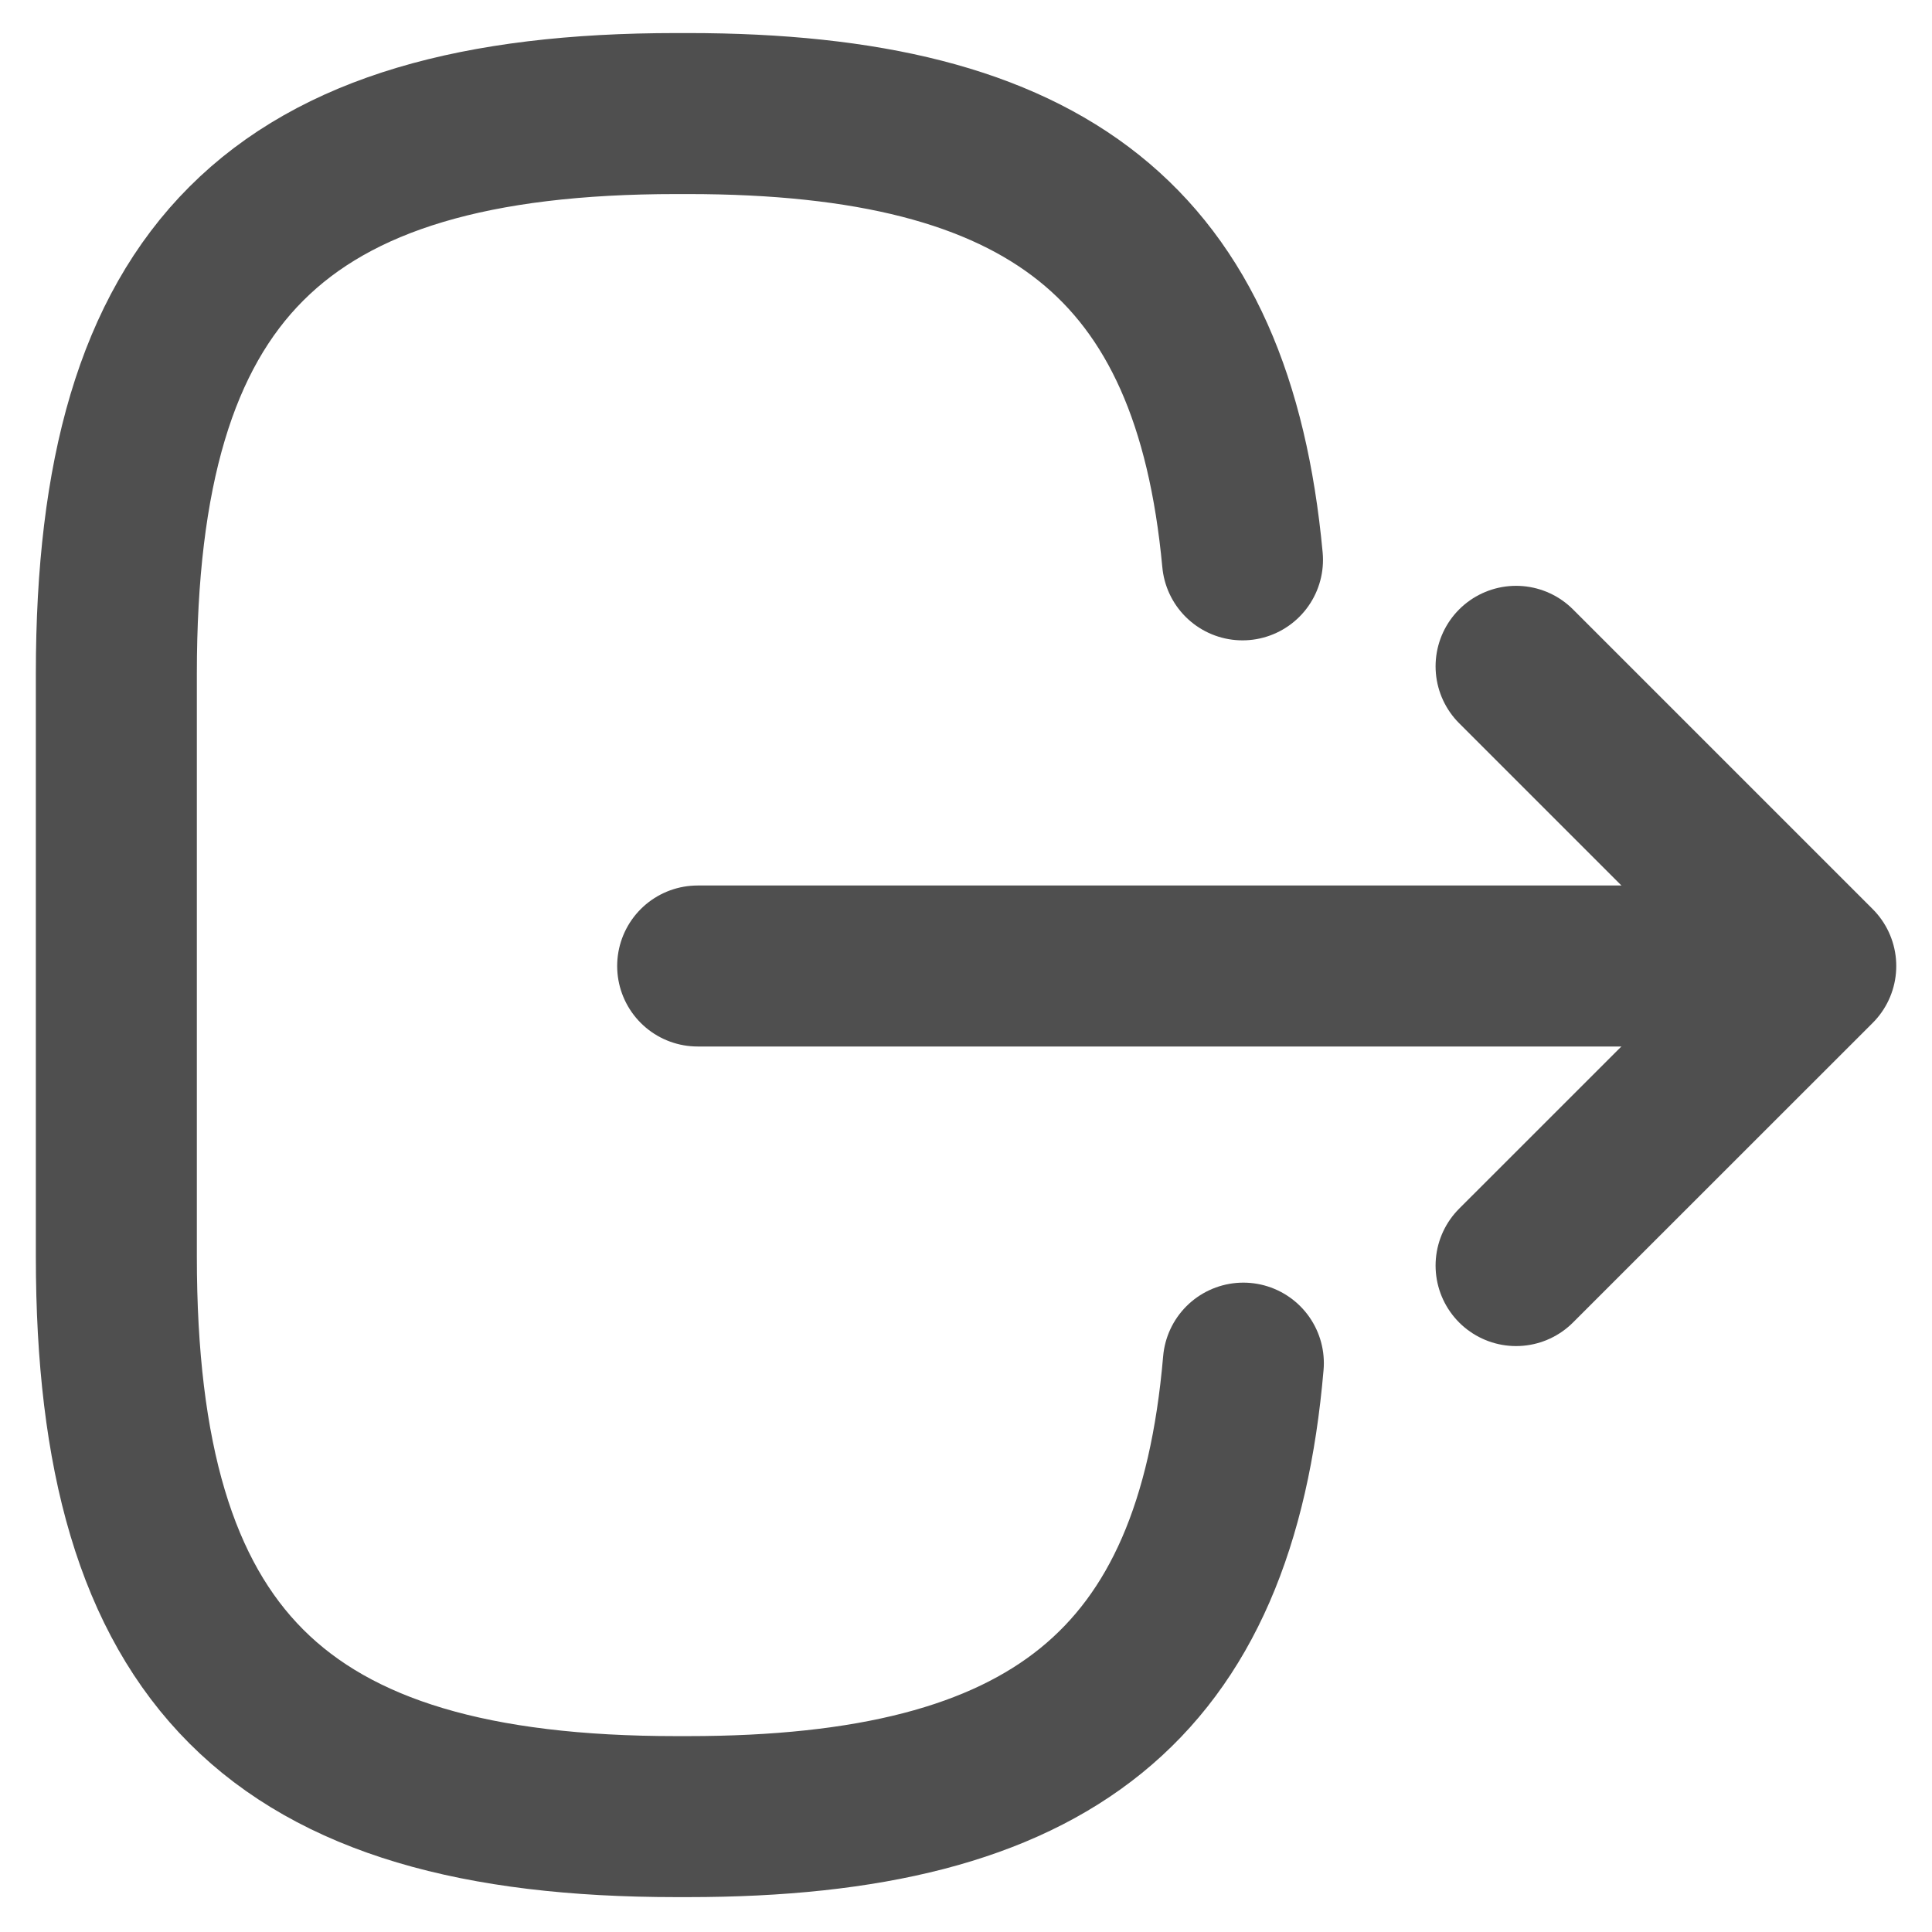 <svg width="18" height="18" viewBox="0 0 18 18" fill="none" xmlns="http://www.w3.org/2000/svg">
<path d="M11.584 12.7C11.326 15.7 9.784 16.925 6.409 16.925L6.301 16.925C2.576 16.925 1.084 15.433 1.084 11.708L1.084 6.275C1.084 2.55 2.576 1.058 6.301 1.058L6.409 1.058C9.759 1.058 11.301 2.266 11.576 5.216" stroke="#4F4F4F" stroke-width="1.5" stroke-linecap="round" stroke-linejoin="round"/>
<path d="M6.5 9L15.983 9" stroke="#4F4F4F" stroke-width="1.5" stroke-linecap="round" stroke-linejoin="round"/>
<path d="M14.125 11.791L16.917 9L14.125 6.208" stroke="#4F4F4F" stroke-width="1.5" stroke-linecap="round" stroke-linejoin="round"/>
</svg>
